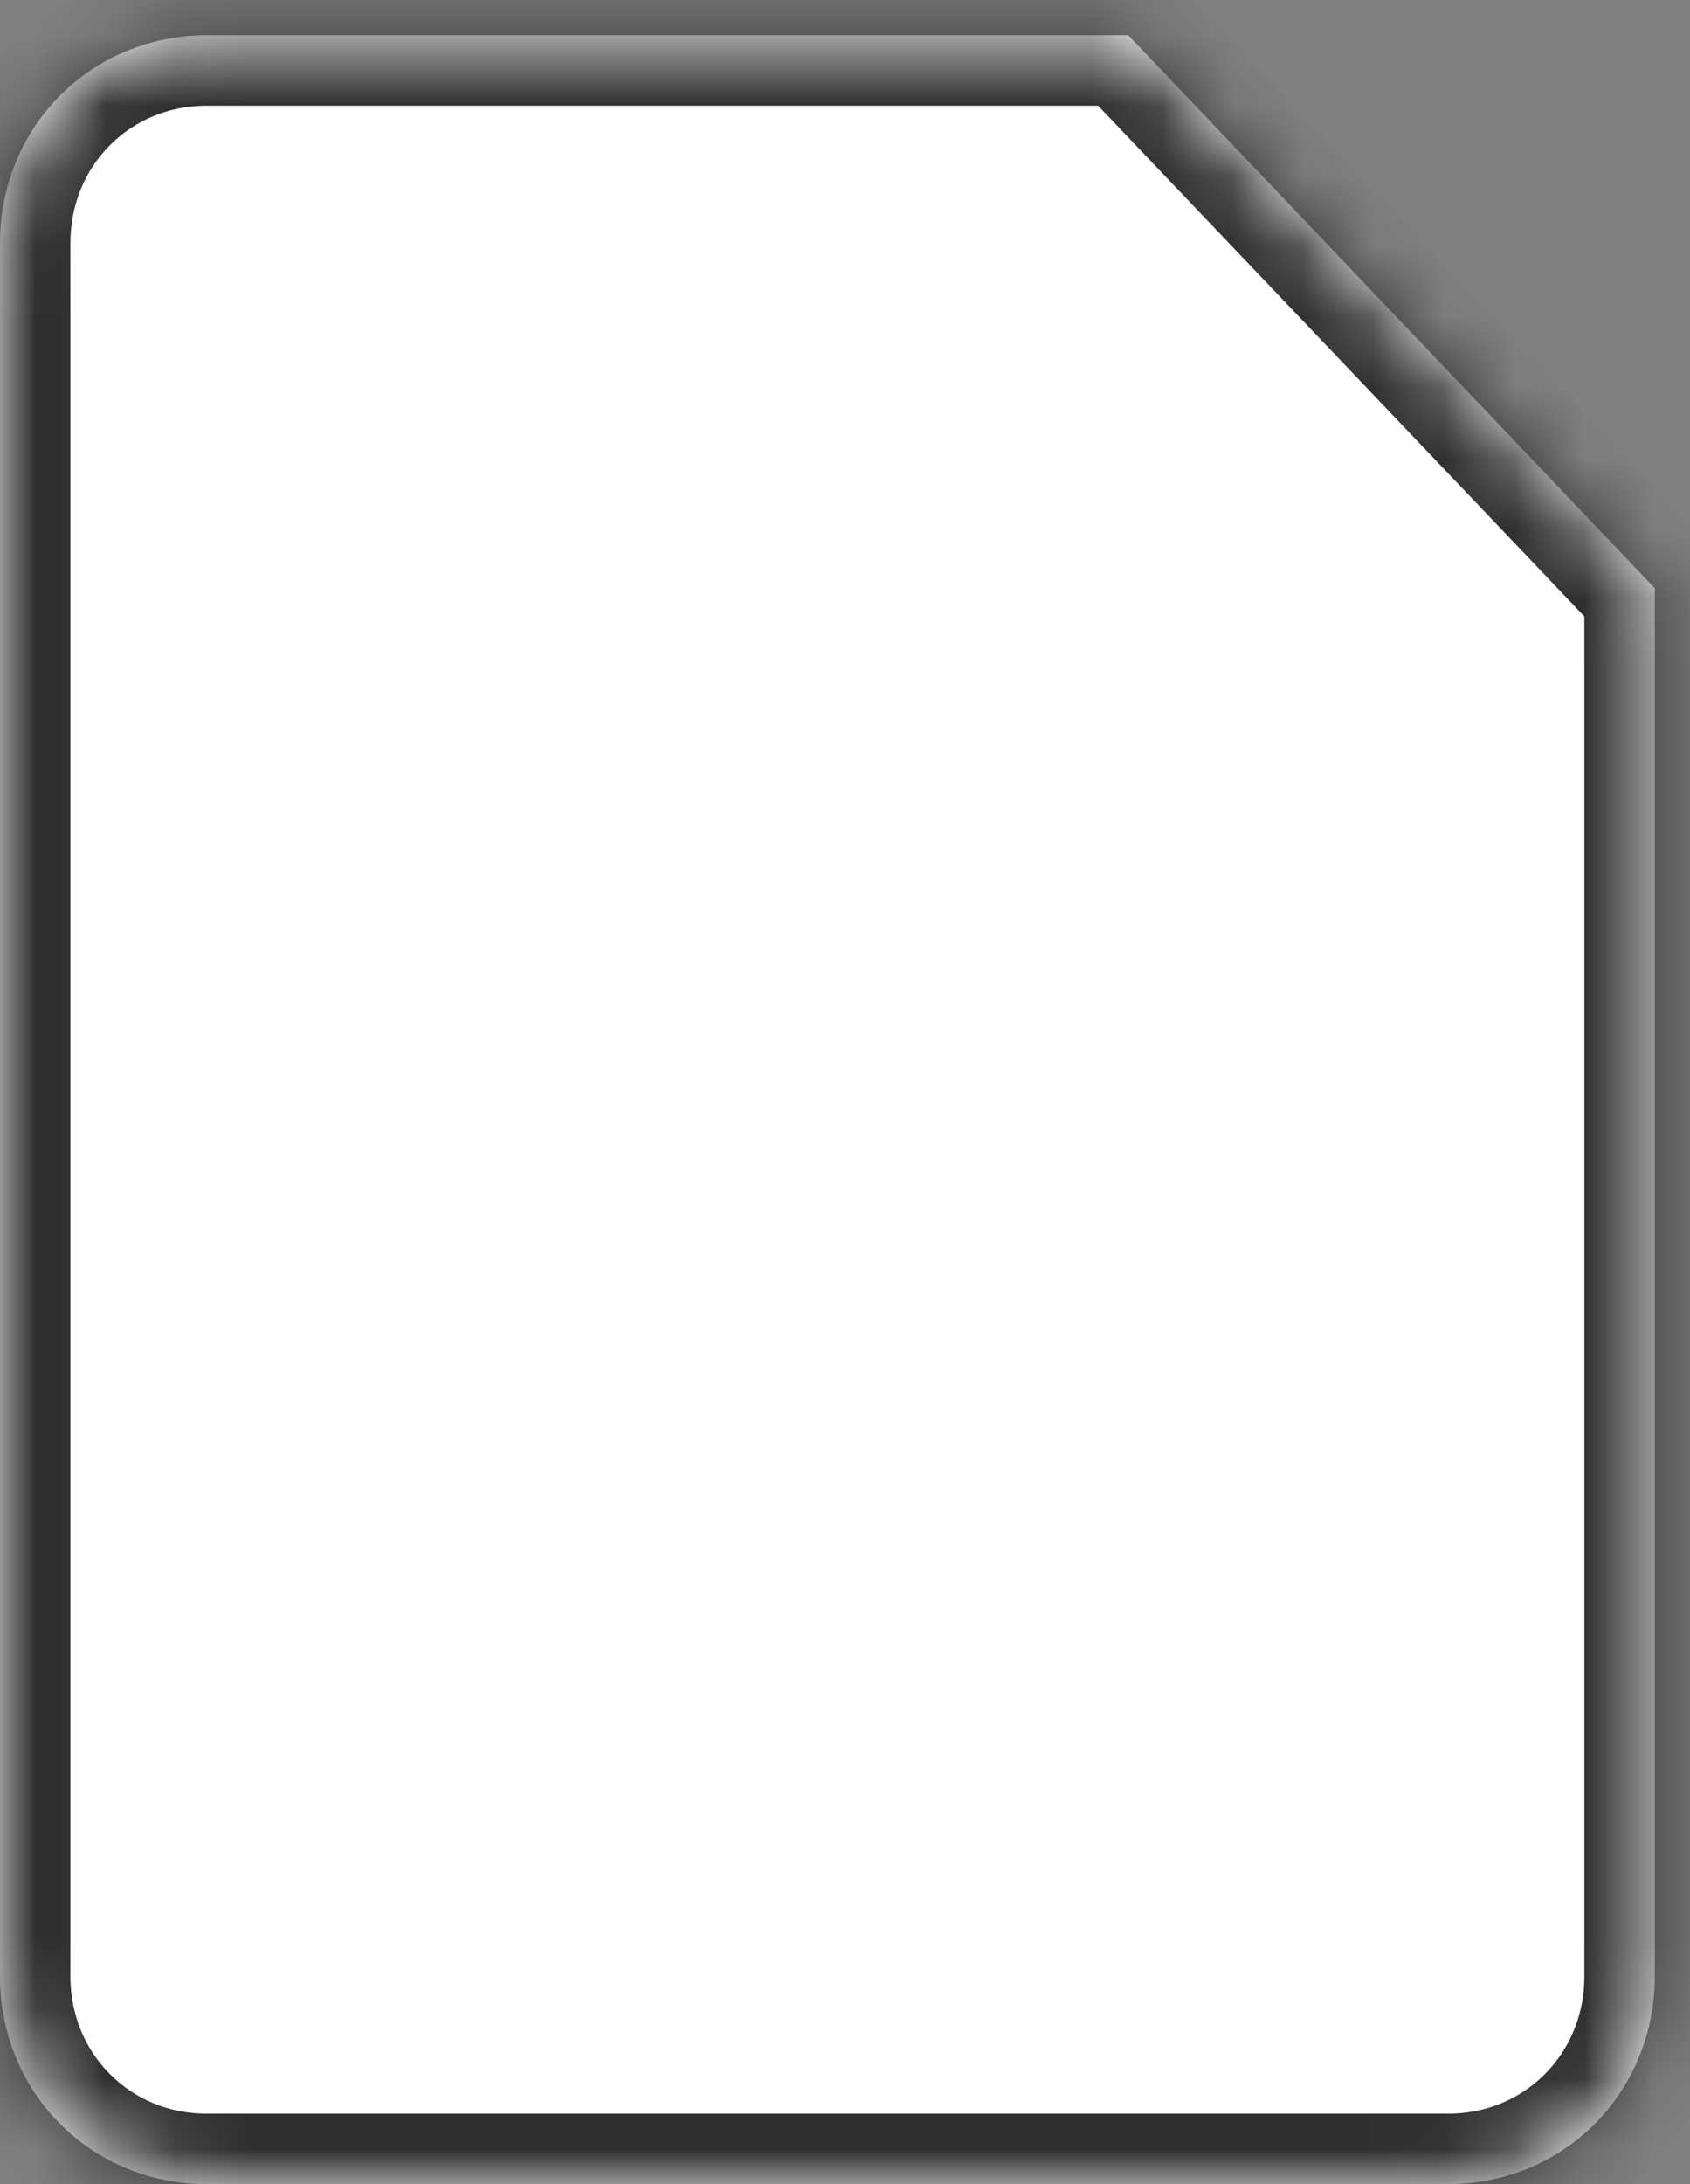 ﻿<?xml version="1.0" encoding="utf-8"?>
<svg version="1.1" xmlns:xlink="http://www.w3.org/1999/xlink" width="24px" height="31px" xmlns="http://www.w3.org/2000/svg">
  <rect width="100%" height="100%" fill="#808080" stroke="none"/>
  <defs>
    <mask fill="white" id="clip191">
      <path d="M 16.023 0.5  L 23.5 8.349  L 23.5 28.048  C 23.5 29.701  22.207 31  20.562 31  L 2.938 31  C 1.293 31  0 29.701  0 28.048  L 0 3.452  C 0 1.799  1.293 0.5  2.938 0.5  L 16.023 0.5  Z " fill-rule="evenodd" />
    </mask>
  </defs>
  <g transform="matrix(1 0 0 1 -176 -324 )">
    <path d="M 16.023 0.5  L 23.5 8.349  L 23.5 28.048  C 23.5 29.701  22.207 31  20.562 31  L 2.938 31  C 1.293 31  0 29.701  0 28.048  L 0 3.452  C 0 1.799  1.293 0.5  2.938 0.5  L 16.023 0.5  Z " fill-rule="nonzero" fill="#ffffff" stroke="none" transform="matrix(1 0 0 1 176 324 )" />
    <path d="M 16.023 0.5  L 23.5 8.349  L 23.5 28.048  C 23.5 29.701  22.207 31  20.562 31  L 2.938 31  C 1.293 31  0 29.701  0 28.048  L 0 3.452  C 0 1.799  1.293 0.5  2.938 0.5  L 16.023 0.5  Z " stroke-width="2" stroke="#303030" fill="none" transform="matrix(1 0 0 1 176 324 )" mask="url(#clip191)" />
  </g>
</svg>